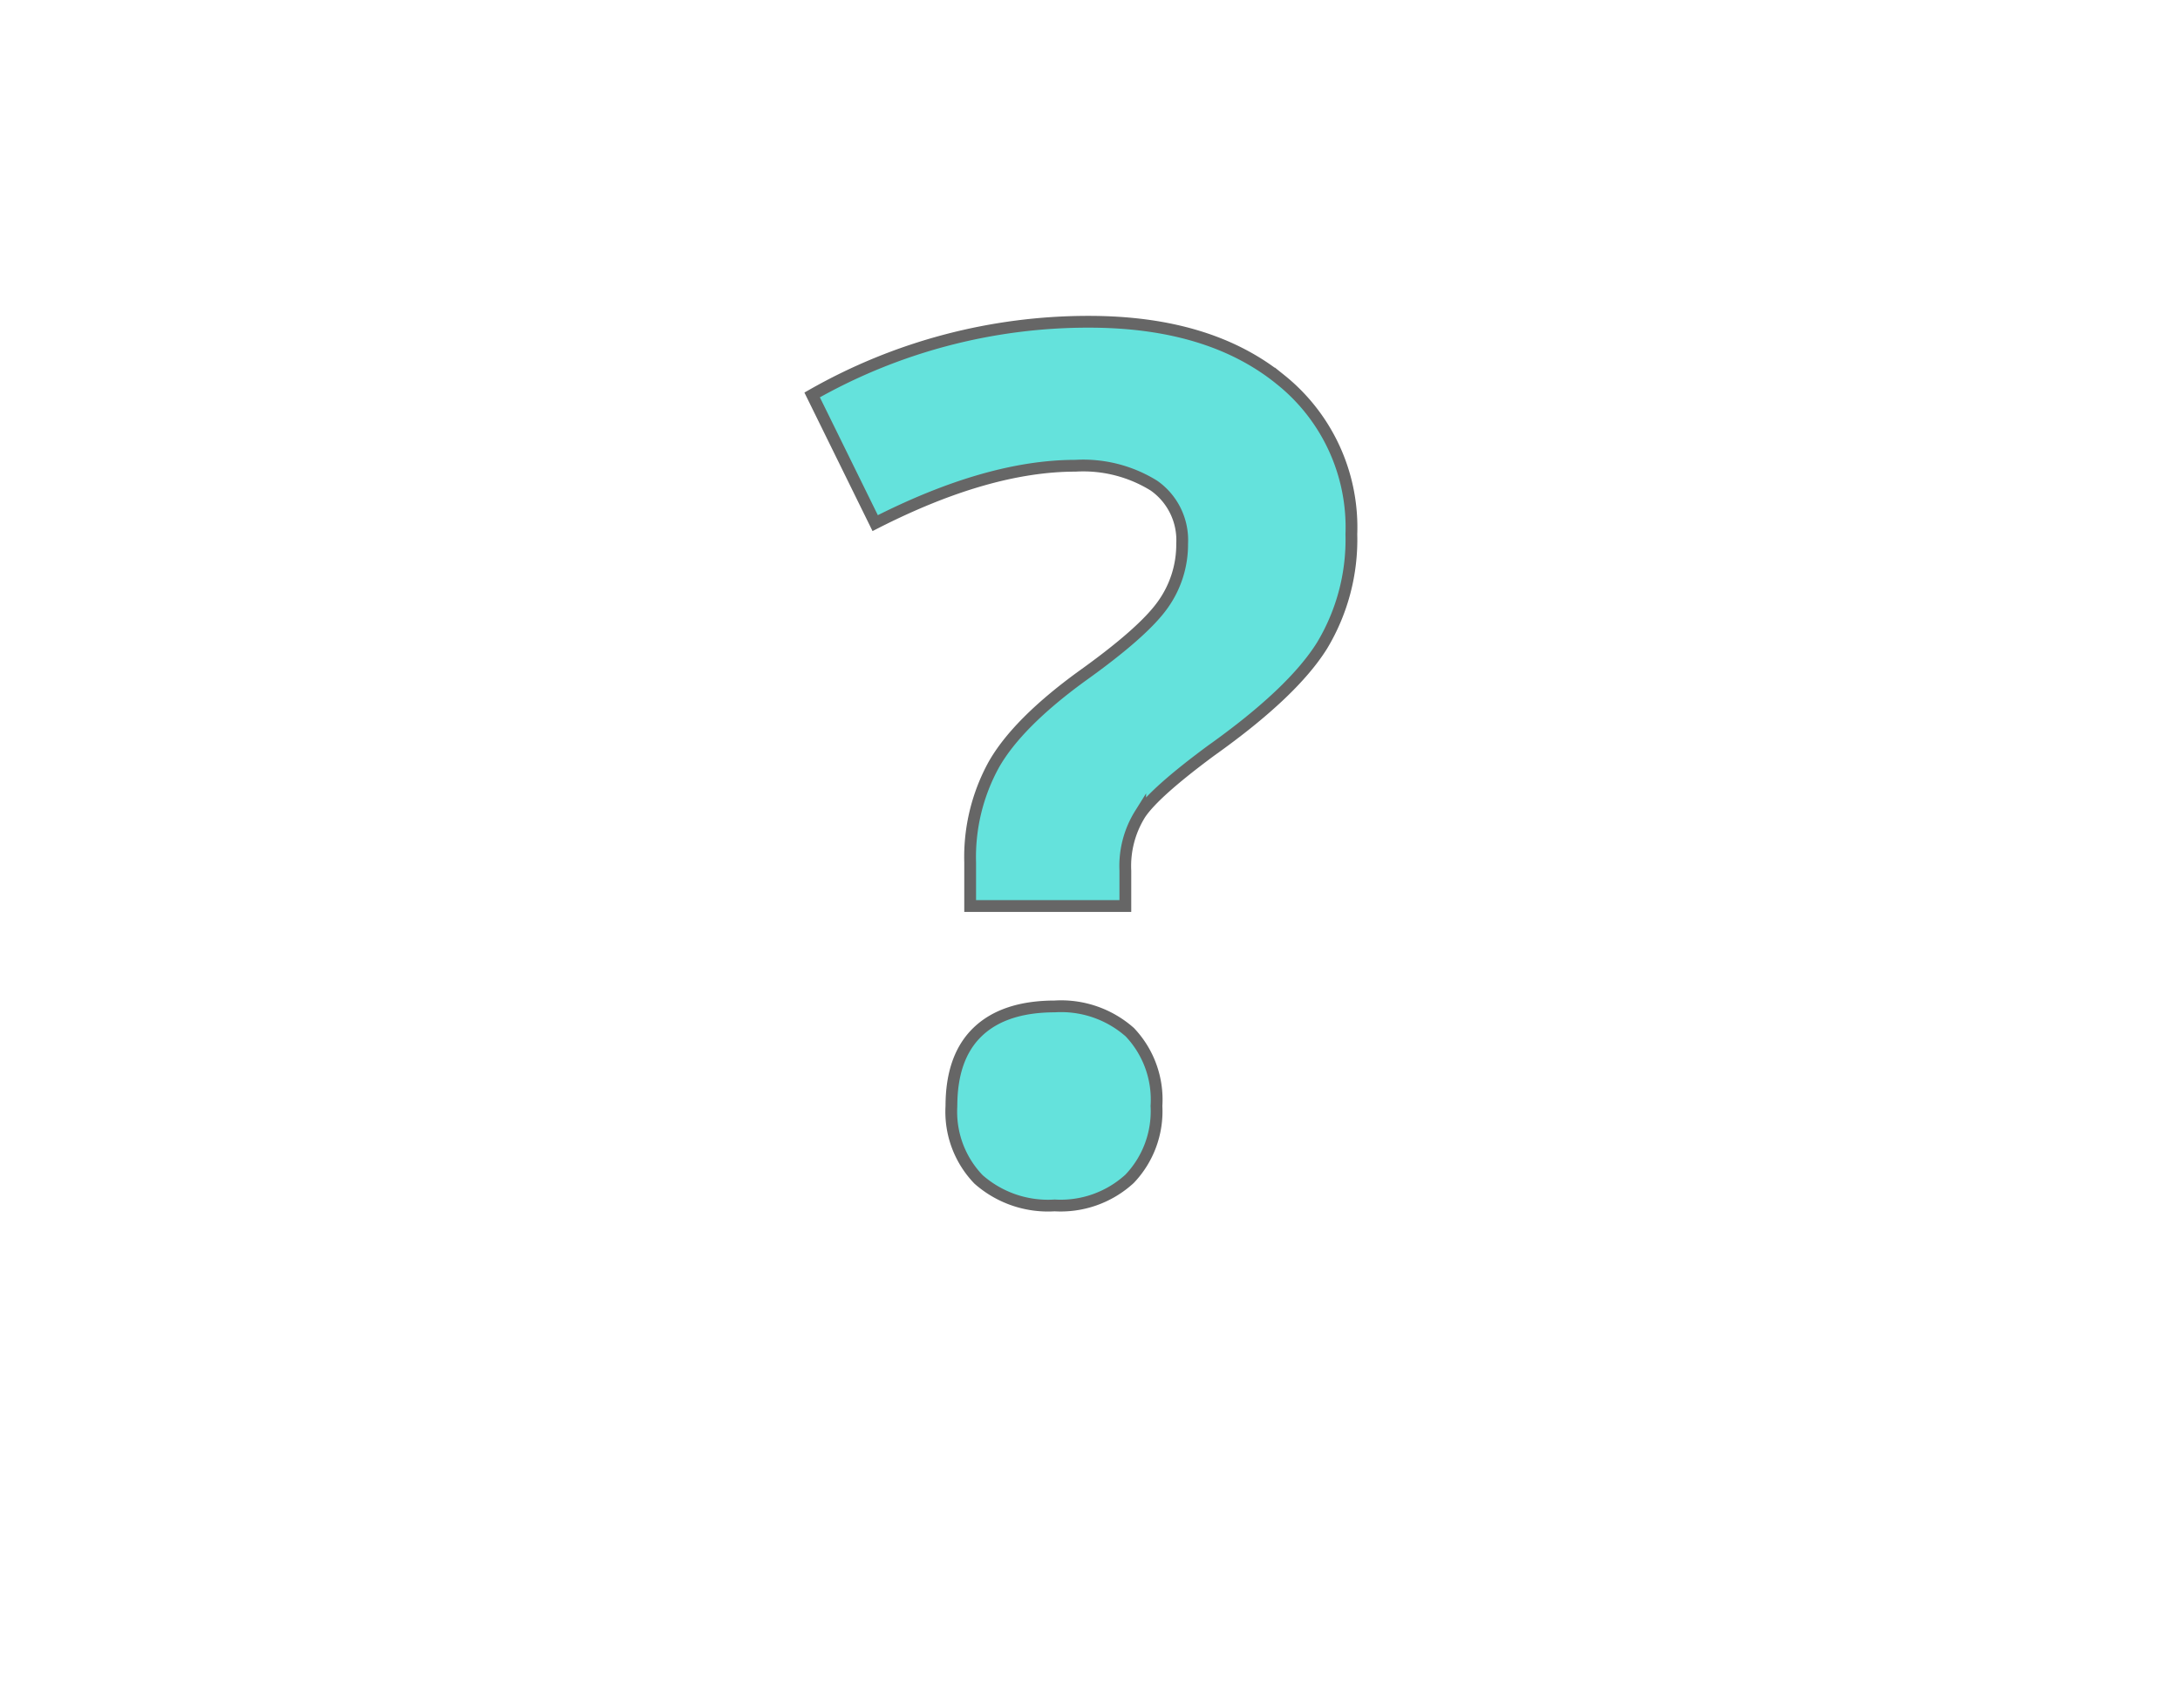 <svg id="BG" xmlns="http://www.w3.org/2000/svg" viewBox="0 0 185 145"><defs><style>.cls-1{fill:#fff;}.cls-2{fill:#64e2dc;stroke:#666;stroke-miterlimit:10;}</style></defs><title>aktant3</title><rect class="cls-1" width="185" height="145"/><path class="cls-2" d="M82.83,76.88V73.2a16.29,16.29,0,0,1,2-8.29q2-3.53,7.45-7.5,5.21-3.72,6.88-6.06a8.78,8.78,0,0,0,1.66-5.21,5.65,5.65,0,0,0-2.39-4.92,11.37,11.37,0,0,0-6.66-1.69q-7.45,0-17,4.87L69.42,33.52a47.32,47.32,0,0,1,23.49-6.21q10.23,0,16.27,4.92a16.05,16.05,0,0,1,6,13.11,17.44,17.44,0,0,1-2.48,9.44q-2.49,4-9.44,8.94-4.77,3.53-6,5.36A8.33,8.33,0,0,0,96,73.9v3H82.83Zm-1.59,17q0-4.17,2.24-6.31T90,85.42a8.8,8.8,0,0,1,6.38,2.19,8.31,8.31,0,0,1,2.26,6.26,8.3,8.3,0,0,1-2.28,6.18A8.65,8.65,0,0,1,90,102.31a8.91,8.91,0,0,1-6.46-2.21A8.27,8.27,0,0,1,81.24,93.87Z" transform="translate(-0.5 0)"/></svg>